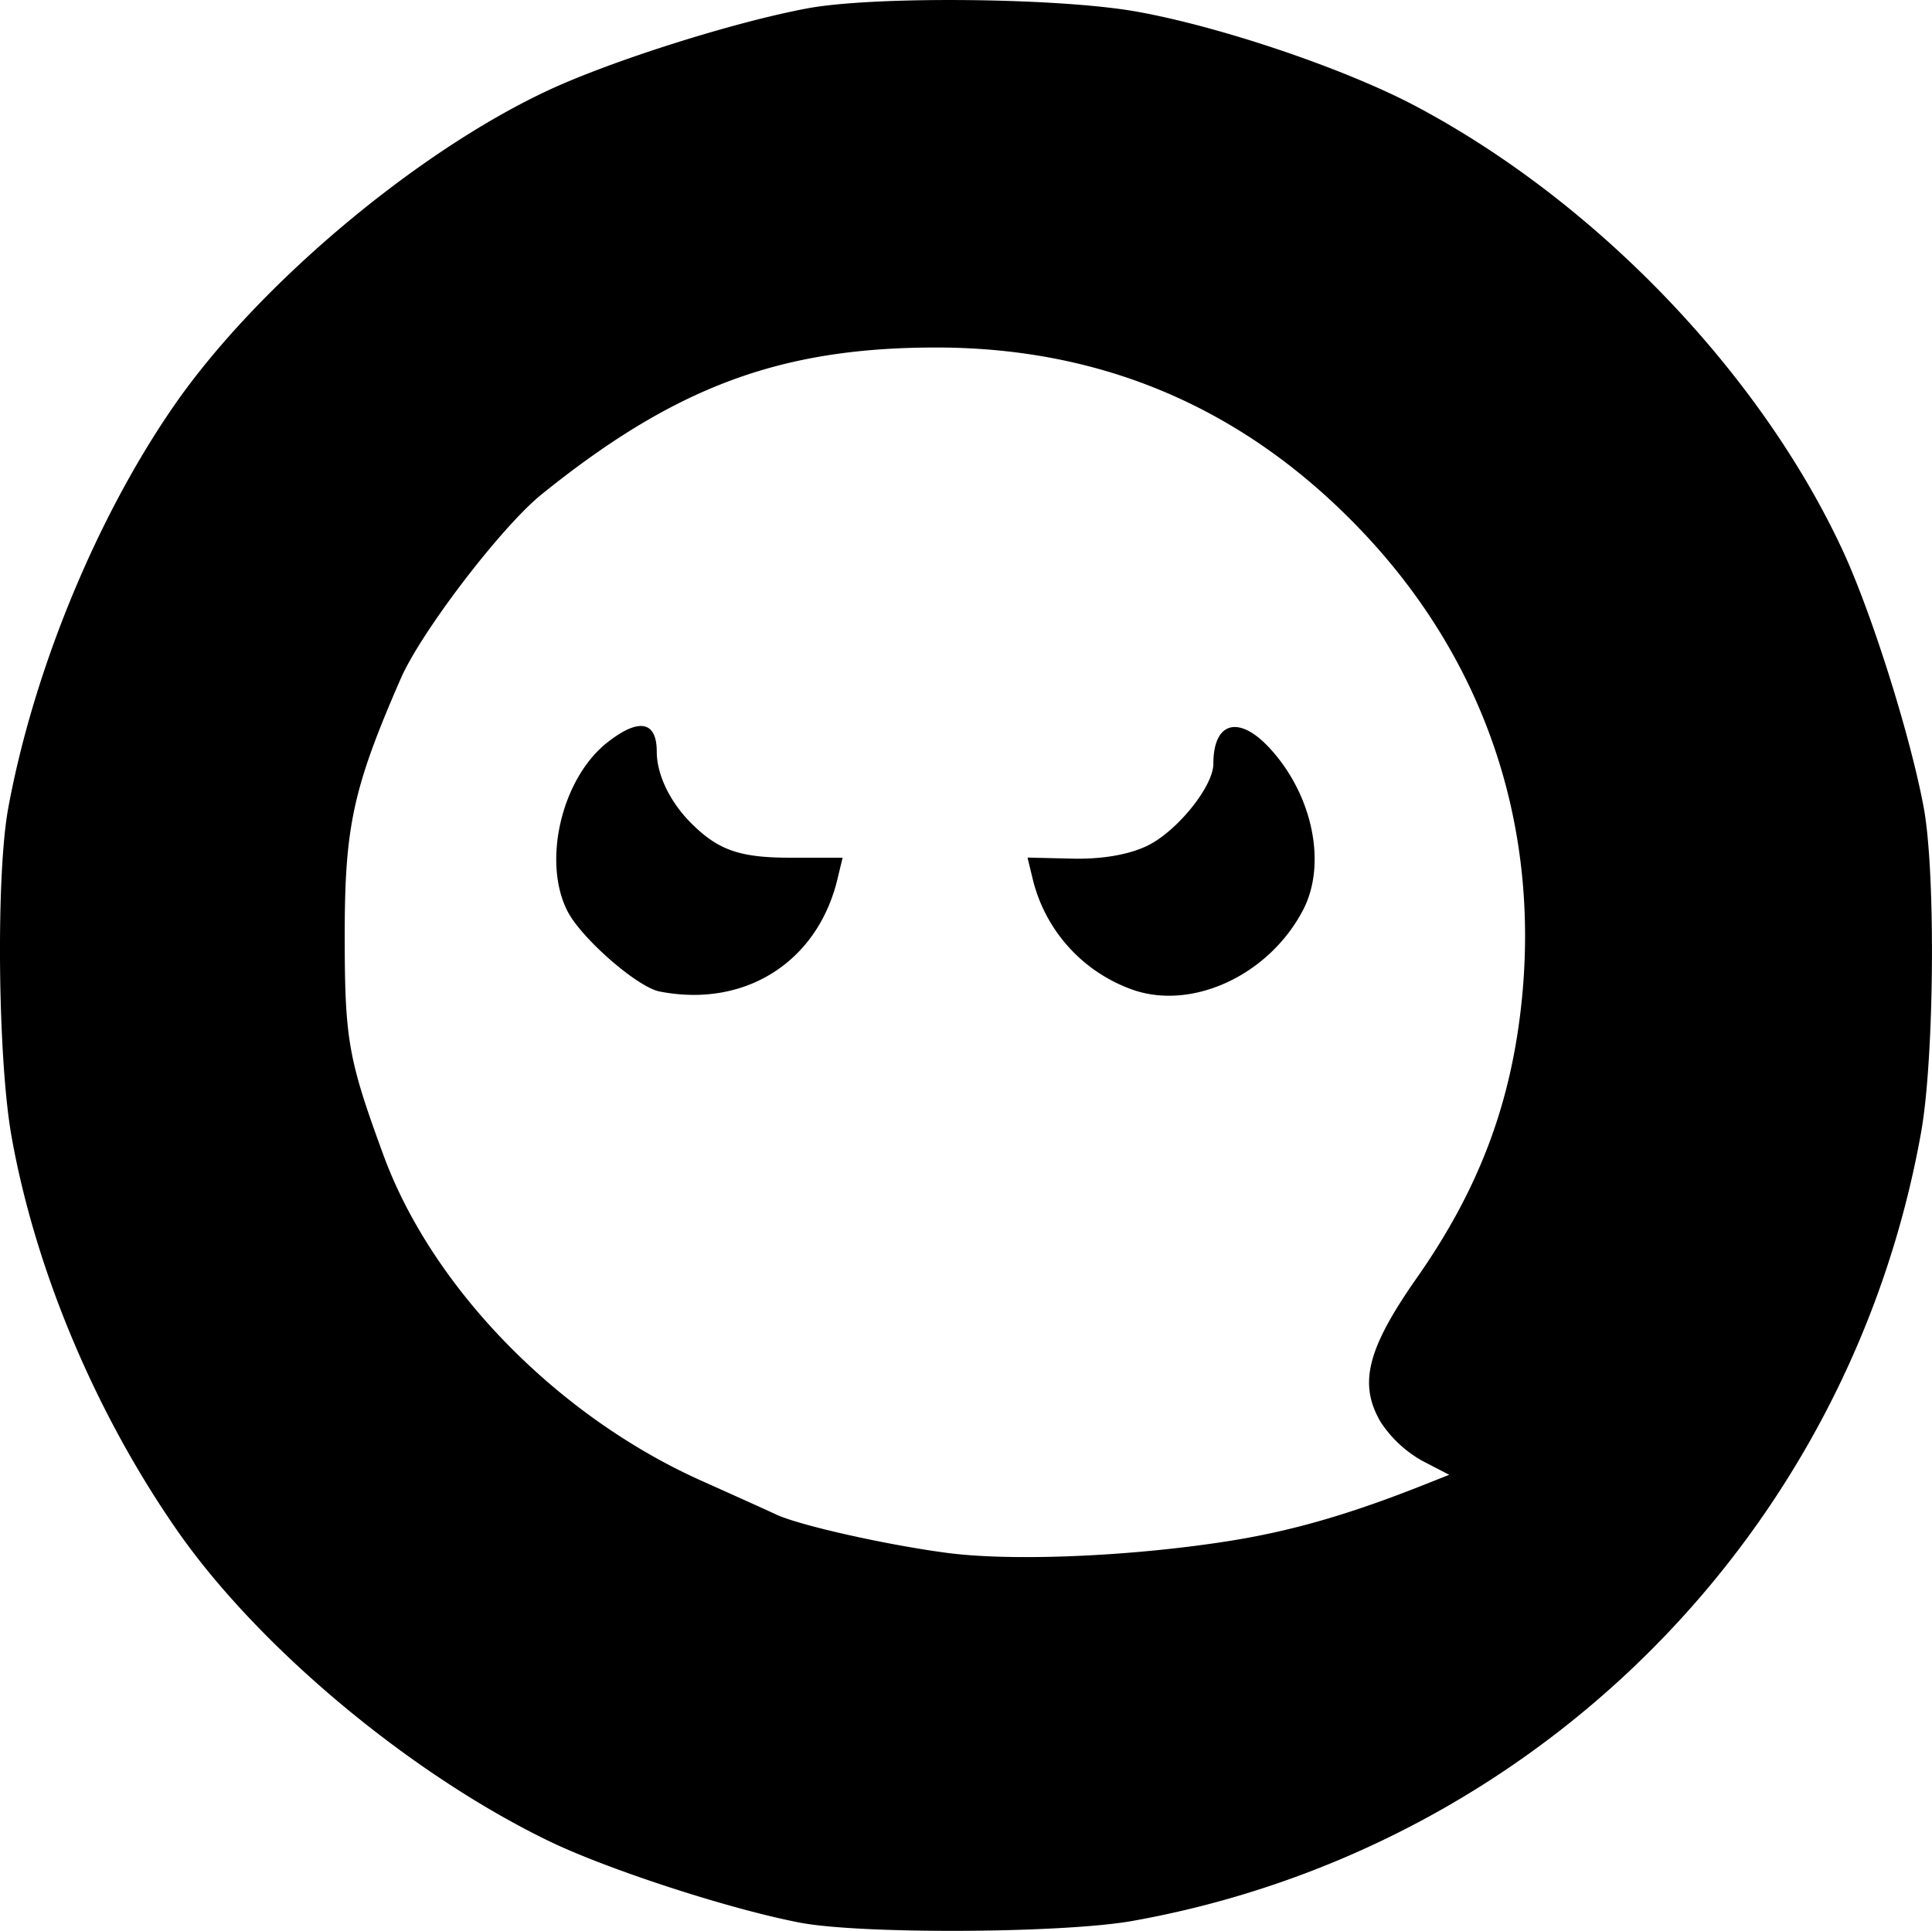 <svg xmlns="http://www.w3.org/2000/svg" xml:space="preserve" width="249.891" height="249.775" viewBox="0 0 30.624 30.61"><path d="M112.224-44.558c-1.119-.215-3.051-.844-3.983-1.296-2.207-1.071-4.601-3.073-5.888-4.924-1.297-1.865-2.25-4.138-2.625-6.253-.217-1.232-.246-4.141-.05-5.198.404-2.191 1.408-4.623 2.64-6.395 1.318-1.896 3.828-4.007 5.923-4.983 1.011-.471 2.956-1.085 4.113-1.299 1.057-.195 3.966-.167 5.198.051 1.338.237 3.329.911 4.451 1.509 2.846 1.514 5.438 4.212 6.748 7.025.462.993 1.077 2.943 1.29 4.092.19 1.033.167 3.962-.042 5.14a15.46 15.46 0 0 1-12.505 12.505c-1.108.196-4.305.212-5.27.026M119-50.603c1.006-.157 1.941-.426 3.15-.908l.368-.146-.429-.223a1.9 1.9 0 0 1-.658-.615c-.353-.605-.213-1.16.574-2.284.99-1.412 1.503-2.78 1.667-4.435.275-2.79-.613-5.38-2.542-7.407-1.843-1.937-4.095-2.907-6.743-2.907-2.47 0-4.14.622-6.255 2.328-.637.514-1.91 2.18-2.233 2.921-.755 1.732-.888 2.341-.888 4.064 0 1.66.054 1.964.615 3.493.774 2.106 2.757 4.137 5.039 5.159.52.233 1.057.475 1.191.538.37.171 1.732.477 2.696.605 1.031.137 2.891.06 4.448-.183m-8.998-8.716c-.352-.069-1.234-.837-1.458-1.27-.406-.786-.095-2.108.63-2.678.499-.393.783-.34.783.145 0 .364.208.797.546 1.135.428.428.77.547 1.567.547h.833l-.081.337c-.316 1.32-1.47 2.049-2.82 1.784m7.434-.052a2.48 2.48 0 0 1-1.52-1.733l-.082-.338.717.017c.462.01.88-.061 1.175-.201.473-.225 1.054-.943 1.054-1.303 0-.661.397-.777.883-.258.69.74.922 1.846.537 2.58-.552 1.054-1.81 1.617-2.764 1.236" style="fill:#000;stroke-width:.123" transform="translate(-99.547 75.037)"/></svg>